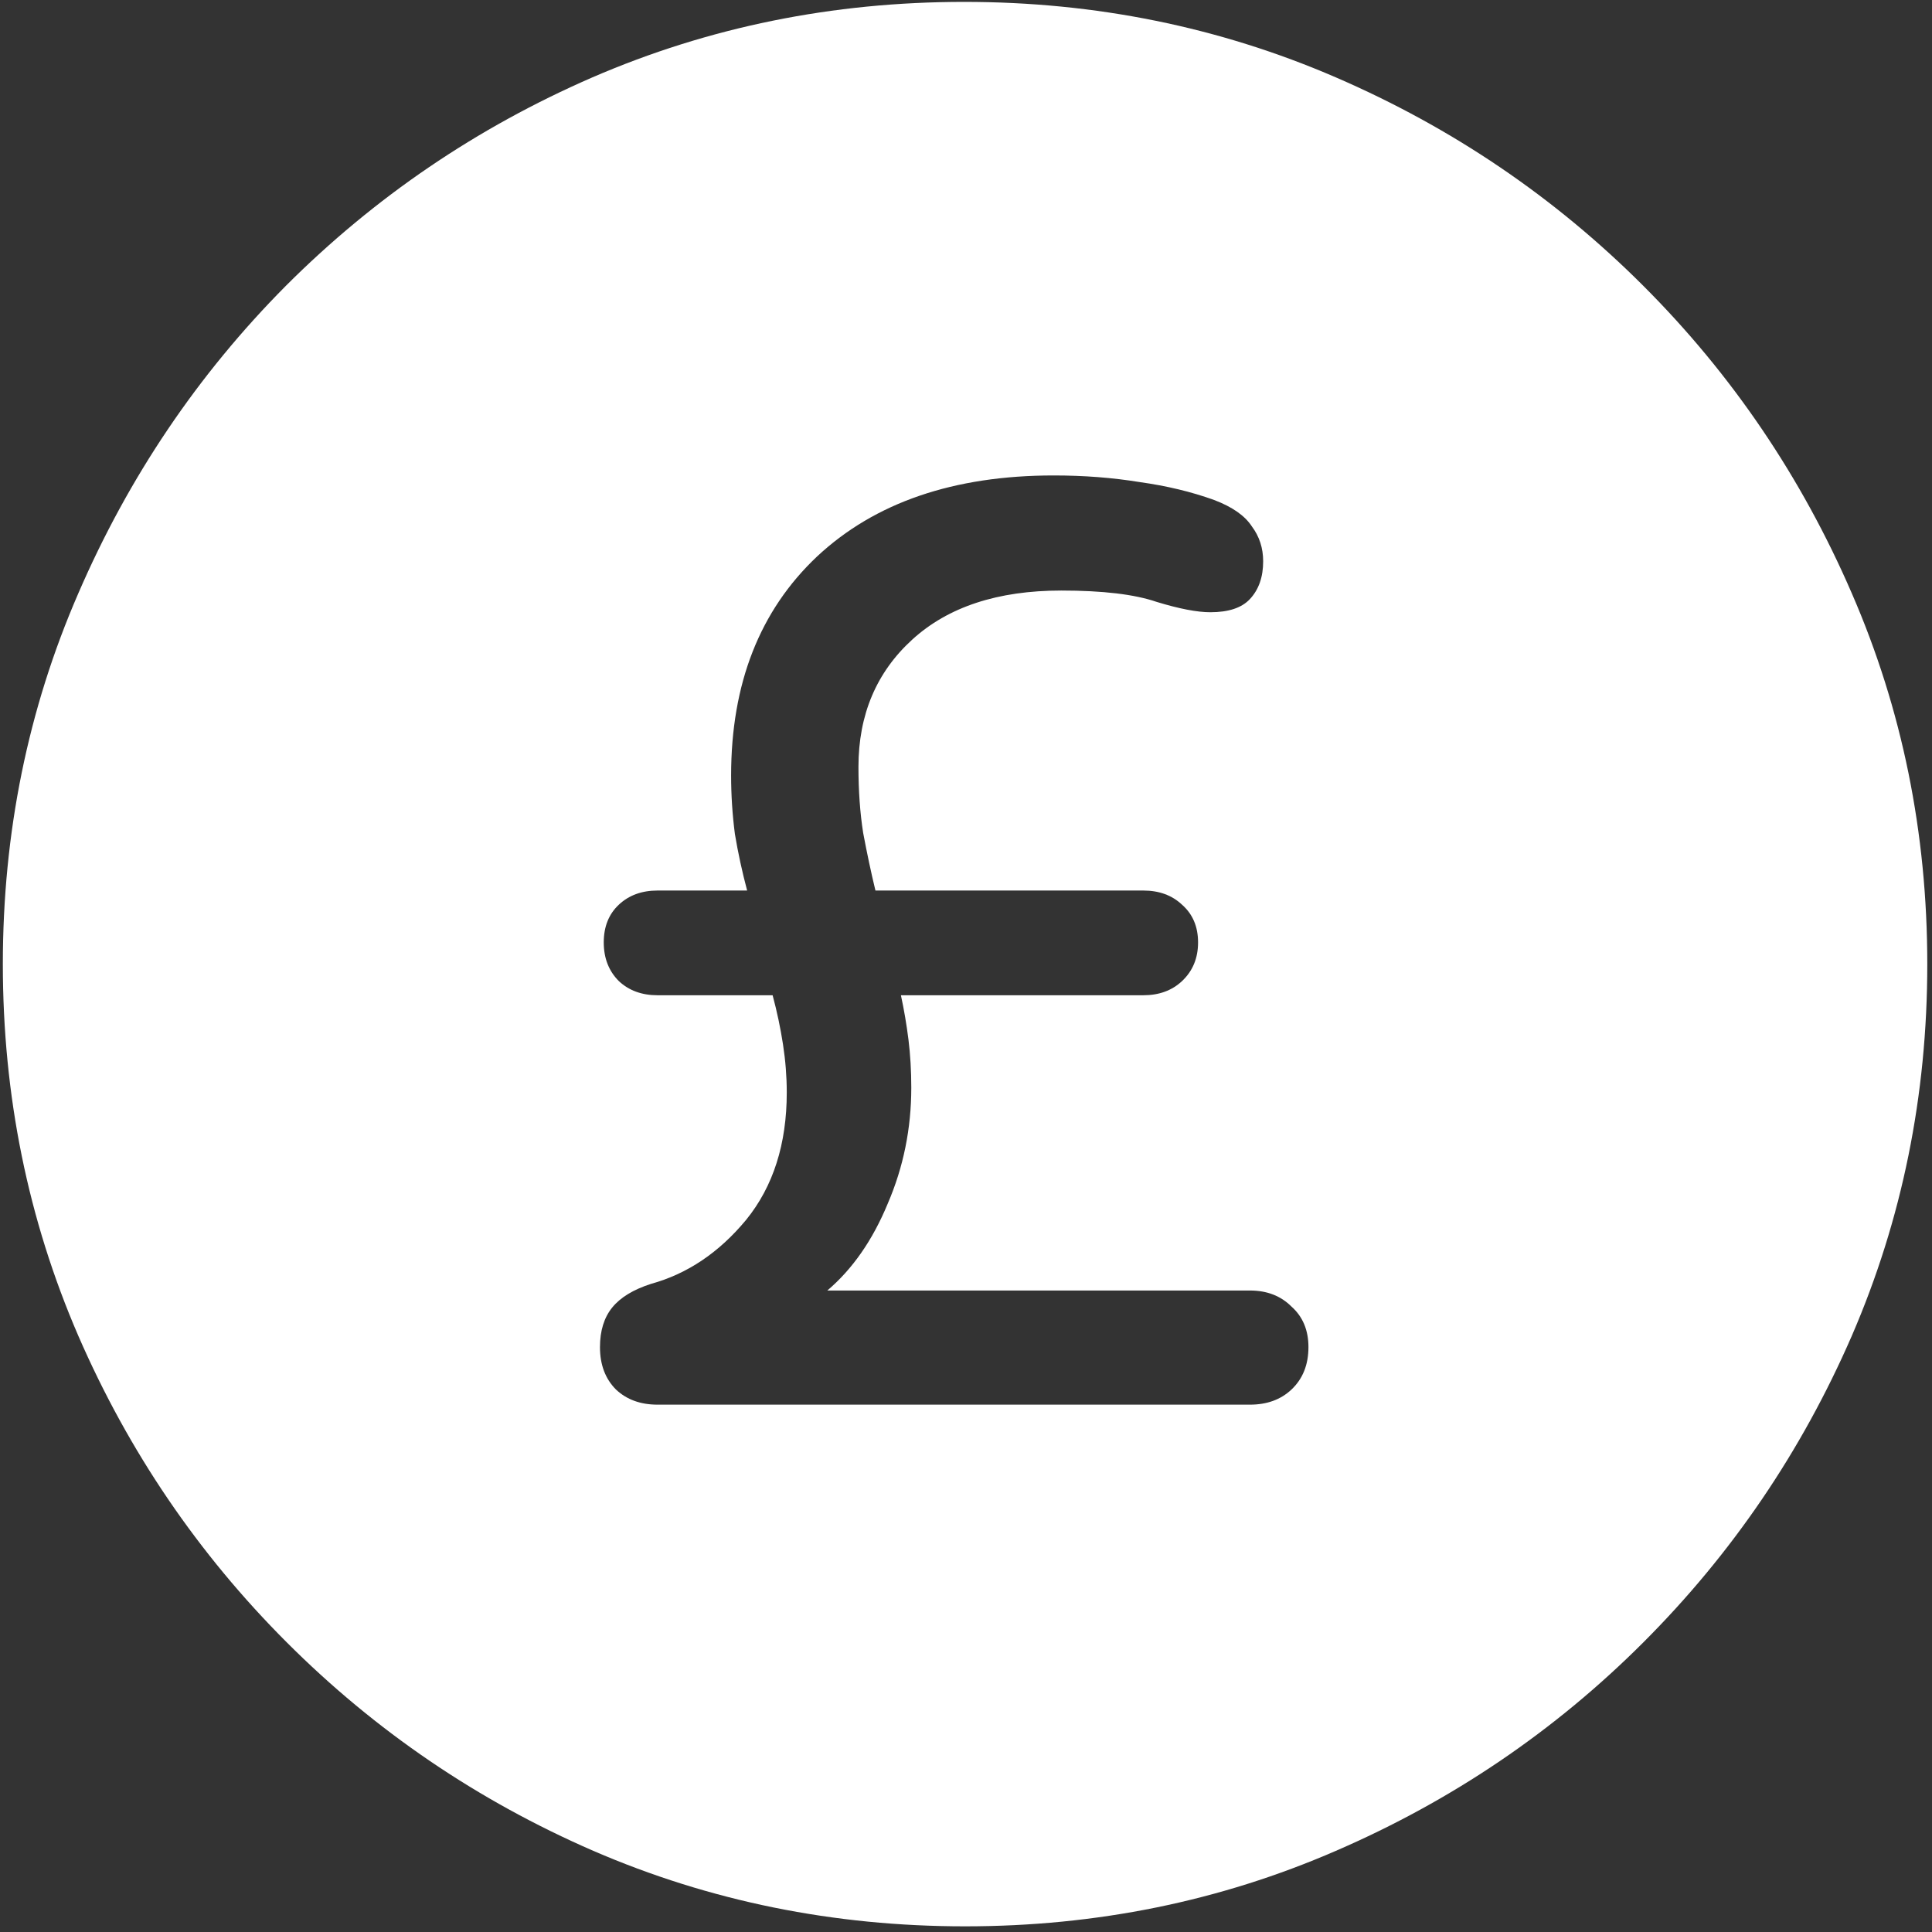<svg width="128" height="128" viewBox="0 0 128 128" fill="none" xmlns="http://www.w3.org/2000/svg">
<rect x="0" y="0" width="128" height="128" fill="#333333" stroke="none"/>
<path d="M63.938 127.625C72.646 127.625 80.833 125.958 88.5 122.625C96.208 119.292 103 114.688 108.875 108.812C114.75 102.938 119.354 96.167 122.688 88.5C126.021 80.792 127.688 72.583 127.688 63.875C127.688 55.167 126.021 46.979 122.688 39.312C119.354 31.604 114.75 24.812 108.875 18.938C103 13.062 96.208 8.458 88.5 5.125C80.792 1.792 72.583 0.125 63.875 0.125C55.167 0.125 46.958 1.792 39.25 5.125C31.583 8.458 24.812 13.062 18.938 18.938C13.104 24.812 8.521 31.604 5.188 39.312C1.854 46.979 0.188 55.167 0.188 63.875C0.188 72.583 1.854 80.792 5.188 88.5C8.521 96.167 13.125 102.938 19 108.812C24.875 114.688 31.646 119.292 39.312 122.625C47.021 125.958 55.229 127.625 63.938 127.625ZM43.562 93.062C42.438 93.062 41.521 92.729 40.812 92.062C40.104 91.354 39.75 90.417 39.75 89.25C39.75 88.167 40.021 87.292 40.562 86.625C41.104 85.958 41.958 85.438 43.125 85.062C45.542 84.396 47.646 82.979 49.438 80.812C51.229 78.604 52.125 75.792 52.125 72.375C52.125 71.333 52.042 70.271 51.875 69.188C51.708 68.104 51.479 67.021 51.188 65.938H43.562C42.521 65.938 41.667 65.625 41 65C40.333 64.333 40 63.479 40 62.438C40 61.396 40.333 60.562 41 59.938C41.667 59.312 42.521 59 43.562 59H49.5C49.167 57.75 48.896 56.5 48.688 55.25C48.521 53.958 48.438 52.667 48.438 51.375C48.438 45.292 50.333 40.458 54.125 36.875C57.958 33.292 63.188 31.5 69.812 31.5C71.812 31.5 73.708 31.646 75.5 31.938C77.292 32.188 78.938 32.583 80.438 33.125C81.646 33.583 82.479 34.167 82.938 34.875C83.438 35.542 83.688 36.312 83.688 37.188C83.688 38.229 83.396 39.062 82.812 39.688C82.271 40.271 81.396 40.562 80.188 40.562C79.312 40.562 78.125 40.333 76.625 39.875C75.167 39.375 73.062 39.125 70.312 39.125C66.104 39.125 62.812 40.208 60.438 42.375C58.062 44.542 56.875 47.354 56.875 50.812C56.875 52.396 56.979 53.854 57.188 55.188C57.438 56.521 57.708 57.792 58 59H75.75C76.792 59 77.646 59.312 78.312 59.938C79.021 60.562 79.375 61.396 79.375 62.438C79.375 63.479 79.021 64.333 78.312 65C77.646 65.625 76.792 65.938 75.75 65.938H59.688C59.896 66.896 60.062 67.875 60.188 68.875C60.312 69.875 60.375 70.938 60.375 72.062C60.375 74.771 59.854 77.333 58.812 79.75C57.812 82.167 56.479 84.083 54.812 85.5H82.812C83.938 85.5 84.854 85.854 85.562 86.562C86.312 87.229 86.688 88.125 86.688 89.25C86.688 90.417 86.312 91.354 85.562 92.062C84.854 92.729 83.938 93.062 82.812 93.062H43.562Z" fill="white"/>
</svg>
